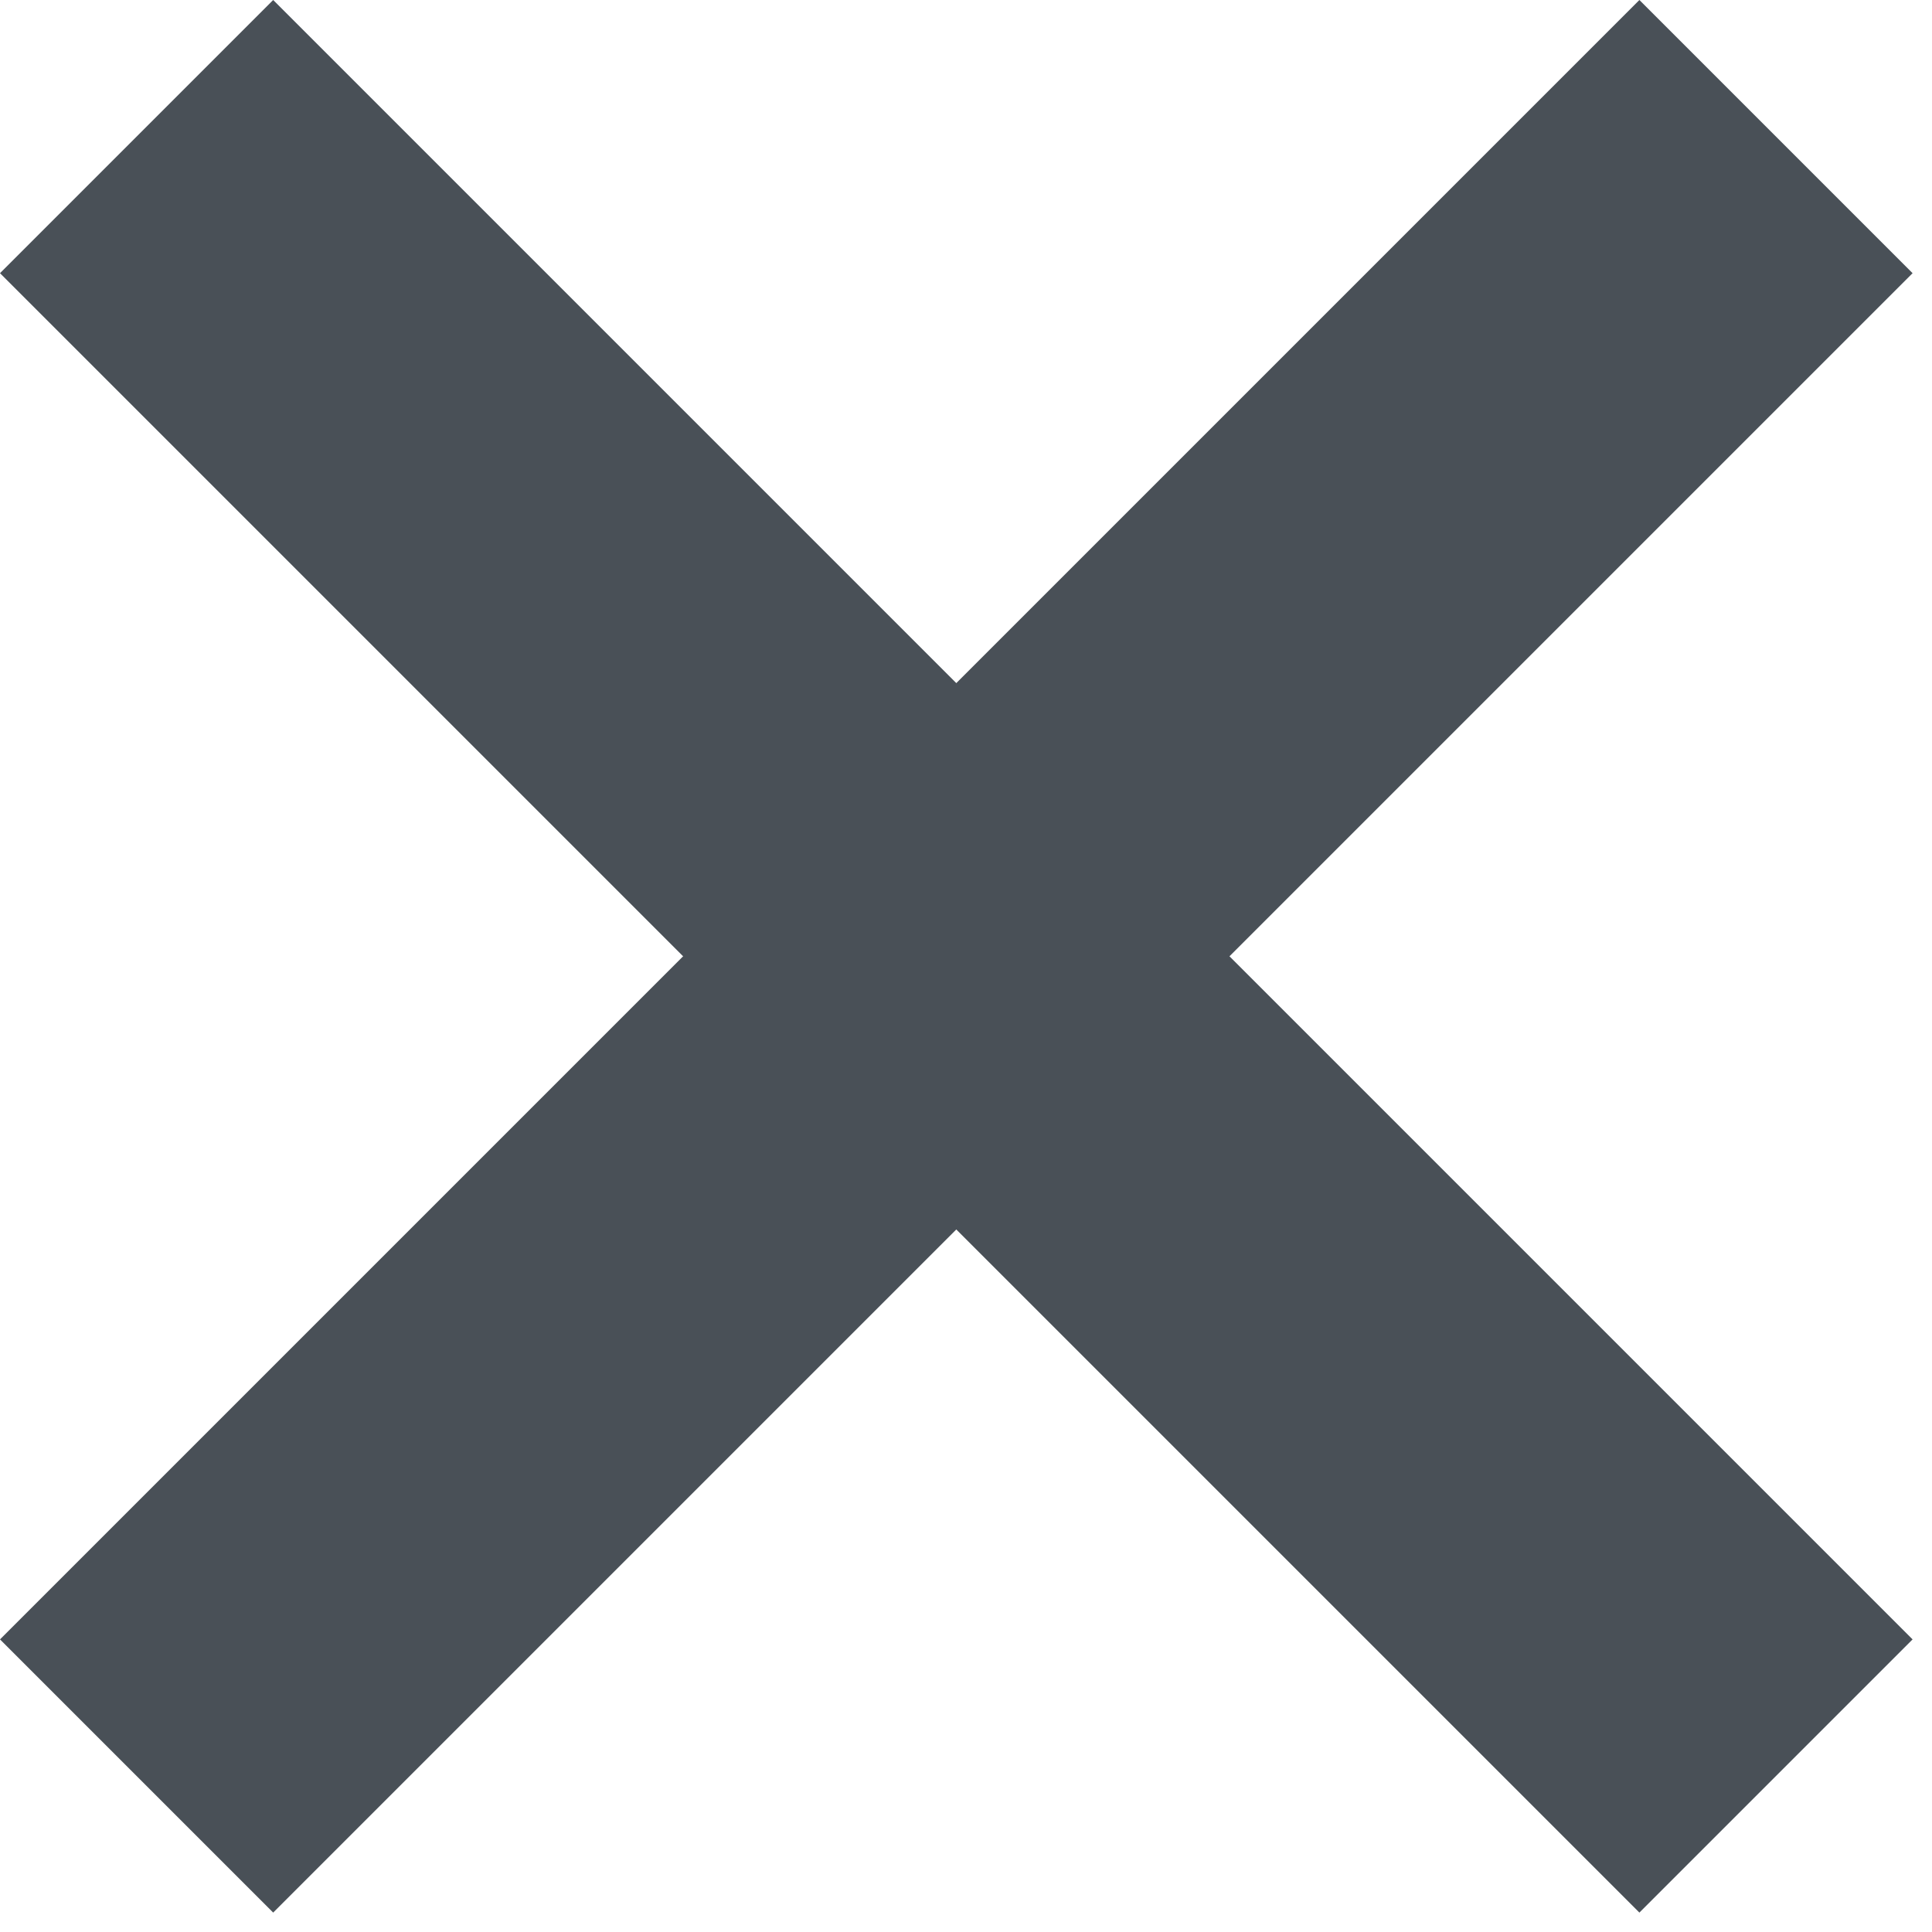 <svg
            width="20"
            height="20"
            viewBox="0 0 20 20"
            fill="none"
            xmlns="http://www.w3.org/2000/svg"
          >
            <path
              fill-rule="evenodd"
              clip-rule="evenodd"
              d="M16.971 19.799L6.40503e-05 2.828L2.828 0L19.799 16.971L16.971 19.799Z"
              fill="#495057"
            />
            <path
              fill-rule="evenodd"
              clip-rule="evenodd"
              d="M2.04197e-05 16.971L16.971 -5.82584e-05L19.799 2.828L2.828 19.799L2.04197e-05 16.971Z"
              fill="#495057"
            />
          </svg>